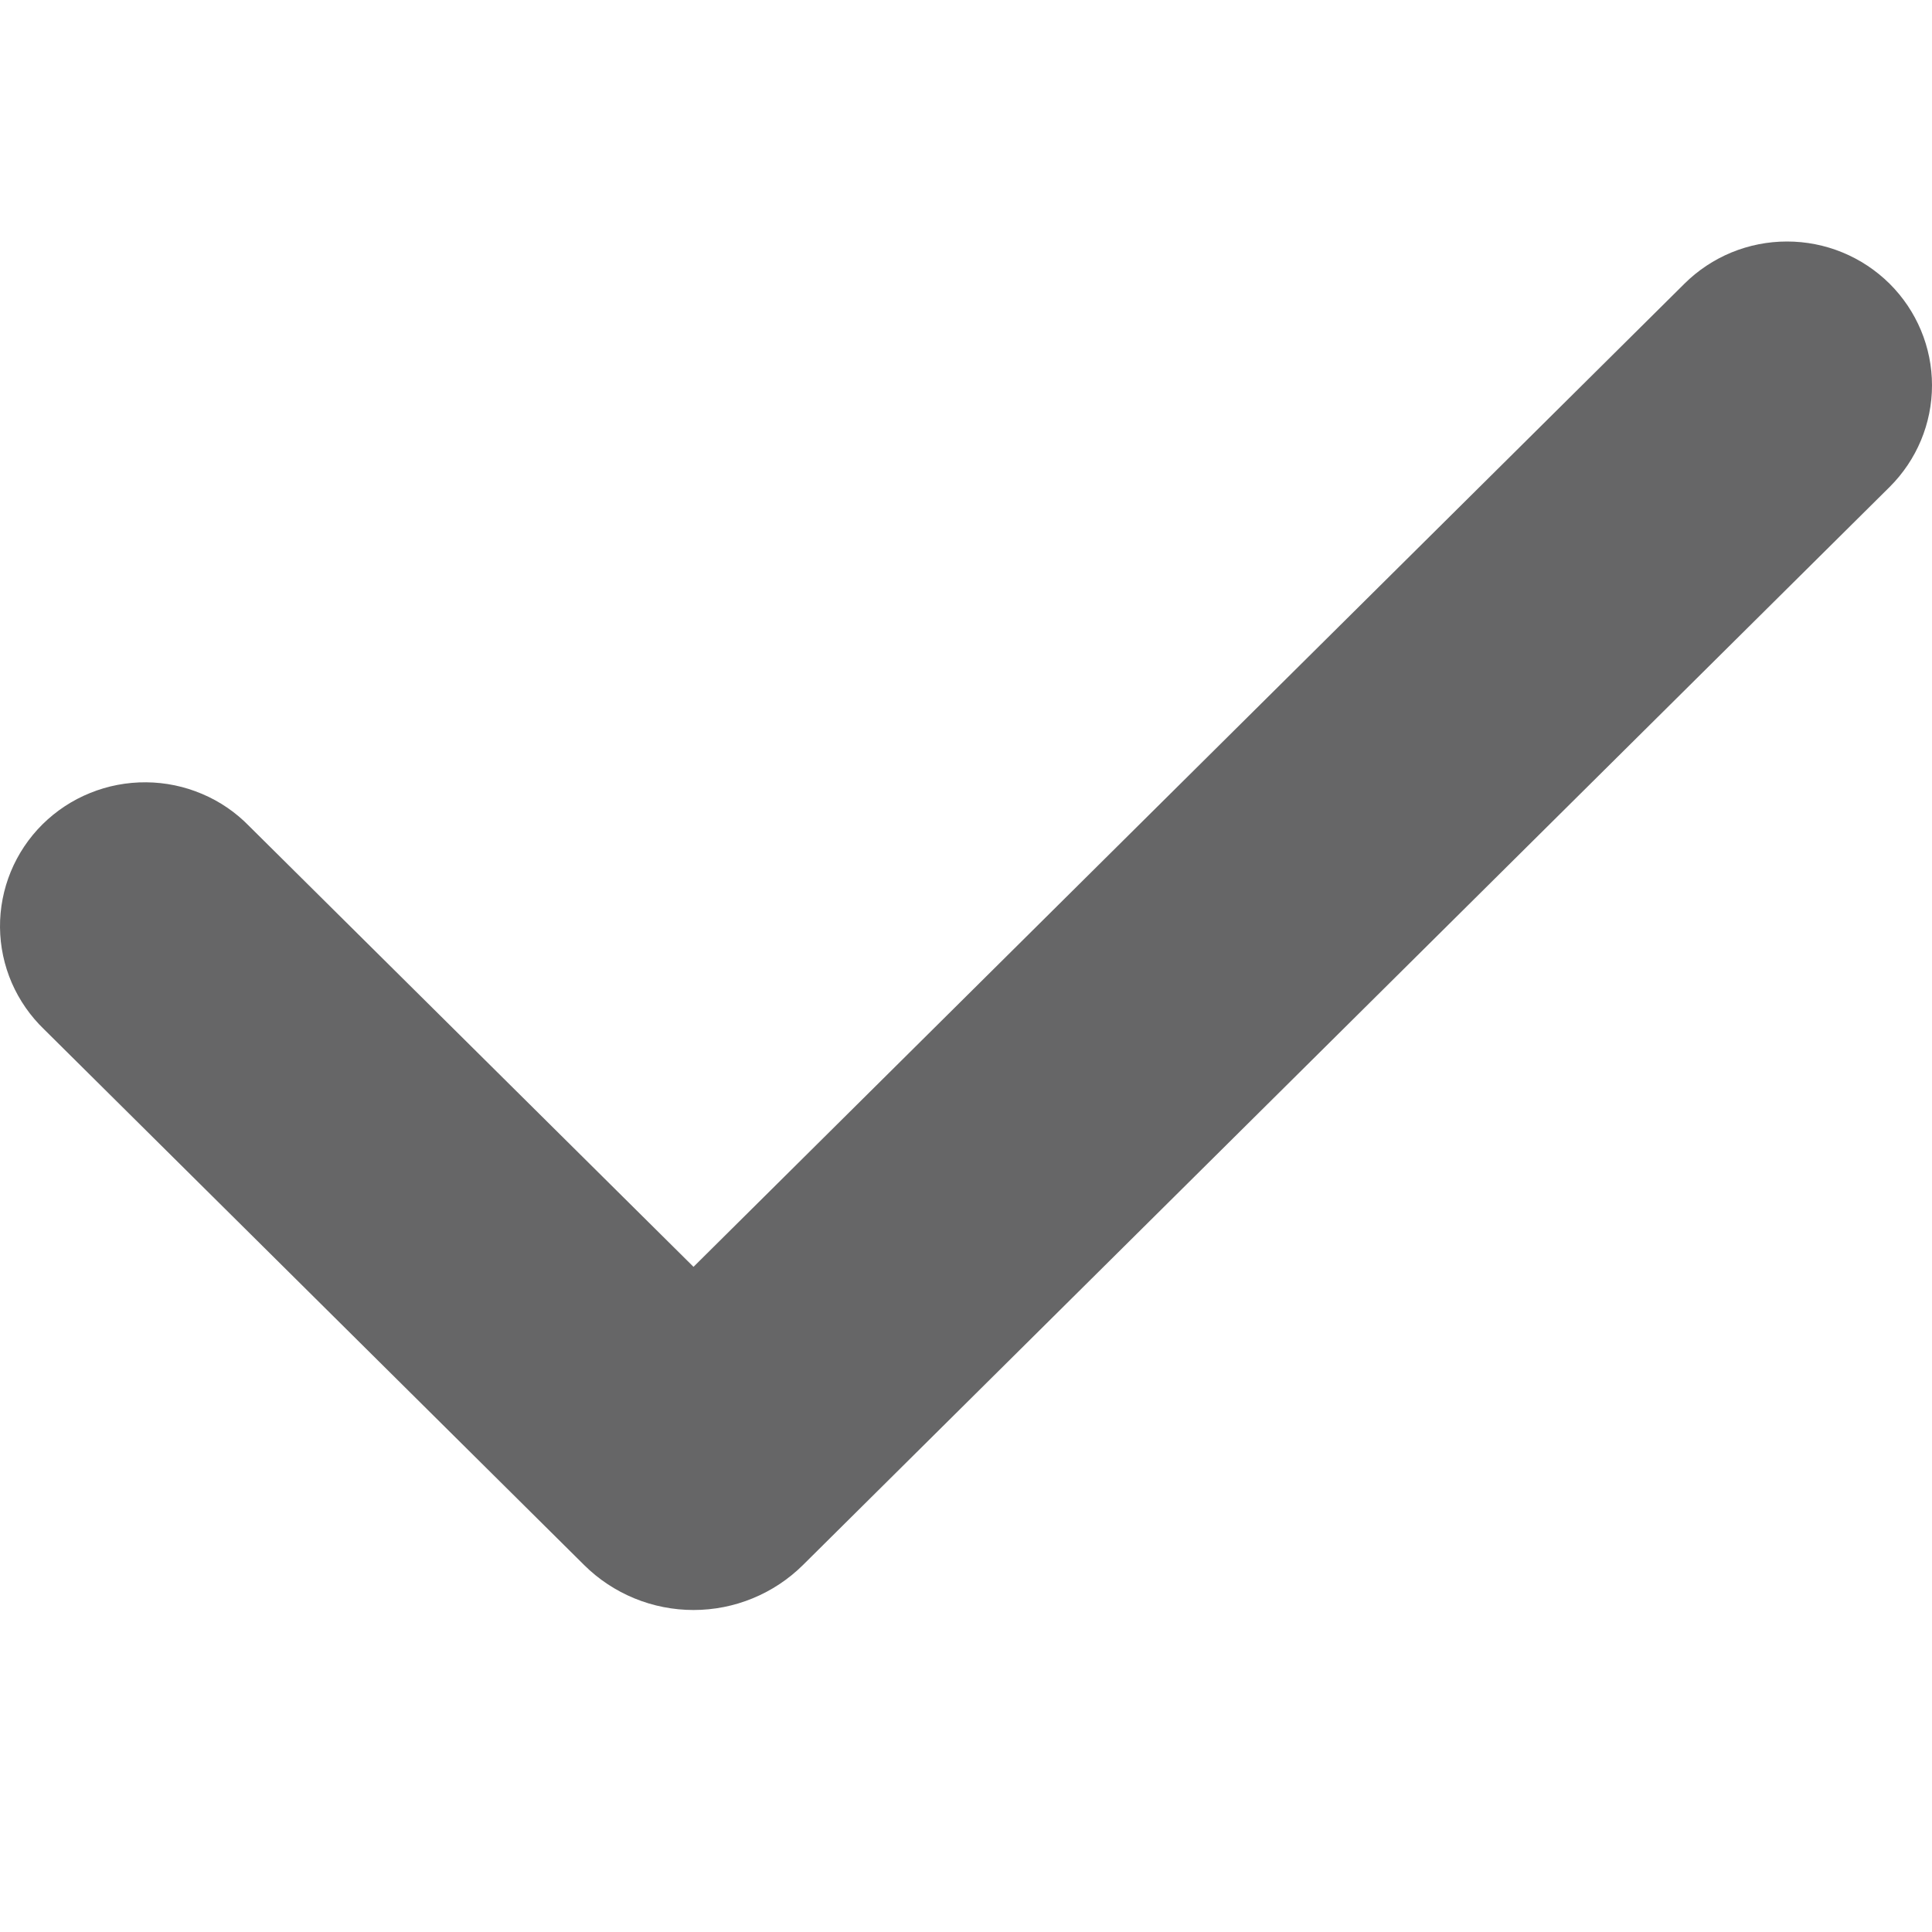 <svg width="24" height="24" viewBox="0 0 24 24" fill="none" xmlns="http://www.w3.org/2000/svg">
<path fill-rule="evenodd" clip-rule="evenodd" d="M23.473 3.524C23.81 3.859 24 4.313 24 4.787C24 5.261 23.81 5.715 23.473 6.05L9.974 19.442C9.795 19.619 9.584 19.759 9.35 19.855C9.117 19.951 8.868 20 8.615 20C8.363 20 8.113 19.951 7.88 19.855C7.647 19.759 7.435 19.619 7.257 19.442L0.55 12.789C0.378 12.624 0.241 12.427 0.146 12.209C0.052 11.991 0.002 11.757 6.79989e-05 11.52C-0.002 11.283 0.044 11.047 0.134 10.828C0.225 10.608 0.358 10.409 0.527 10.241C0.697 10.073 0.898 9.94 1.119 9.851C1.34 9.761 1.577 9.716 1.817 9.718C2.056 9.72 2.292 9.769 2.512 9.863C2.732 9.956 2.93 10.092 3.096 10.263L8.615 15.737L20.925 3.524C21.092 3.358 21.291 3.226 21.509 3.136C21.728 3.046 21.962 3 22.199 3C22.435 3 22.67 3.046 22.888 3.136C23.107 3.226 23.305 3.358 23.473 3.524Z" fill="#666667"/>
</svg>
